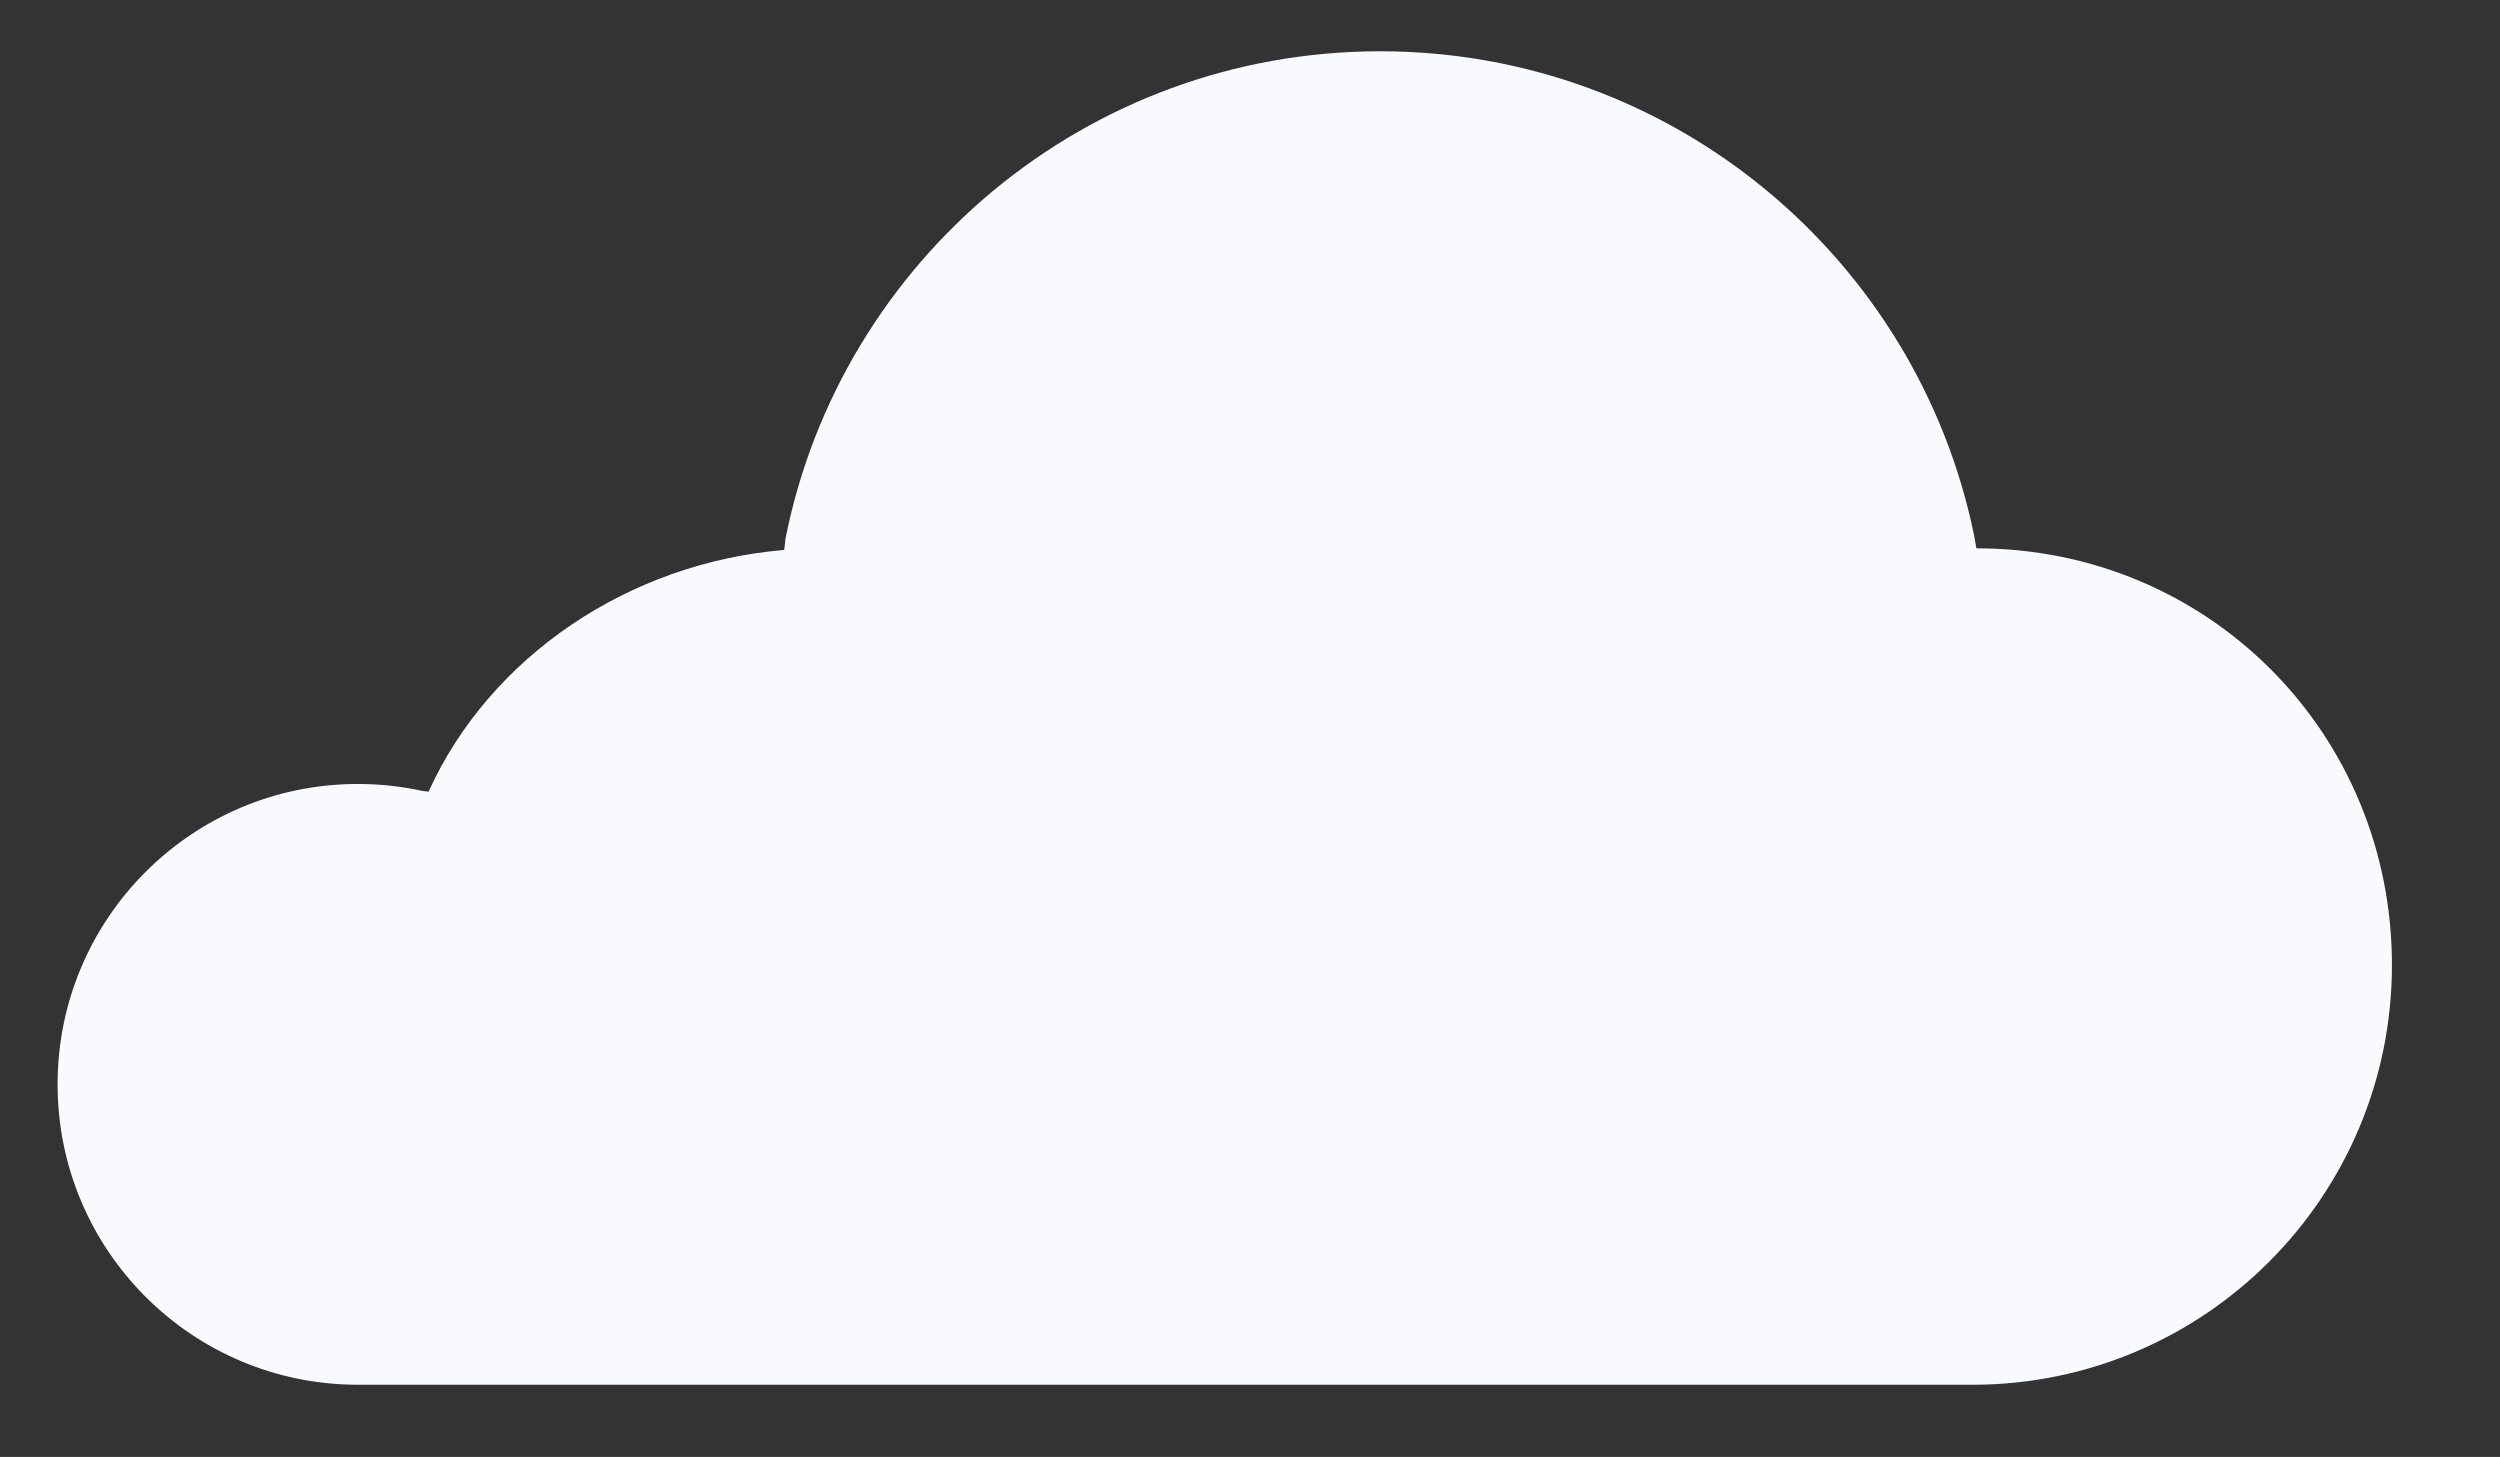 <?xml version="1.0"?>
<svg xmlns="http://www.w3.org/2000/svg" width="126.891" height="73.949" viewBox="0 0 126.891 73.949">
  <rect x="0" y="0" width="126.891" height="73.949" fill="#333333" stroke="none"/>
  <path fill="#F9FAFD" d="M100.1 70.285H18.17c-8.423 0-15.247-6.822-15.247-15.248 0-8.42 6.824-15.246 15.246-15.246 1.122 0 2.218.123 3.274.354l.31.036c3.114-6.866 10.18-11.616 18.05-12.267l.068-.587C42.68 13.228 55.128 2.603 70.05 2.603c14.87 0 27.273 10.548 30.146 24.564l.12.664c11.772 0 21.09 9.38 21.09 21.148.002 11.77-9.533 21.307-21.305 21.307M89.227-34.18h81.932c8.42 0 15.245-6.822 15.245-15.25 0-8.42-6.826-15.244-15.246-15.244-1.127 0-2.222.122-3.277.353l-.31.035c-3.115-6.867-10.178-11.614-18.05-12.265l-.07-.59c-2.806-14.098-15.255-24.723-30.176-24.723-14.874 0-27.274 10.545-30.144 24.566l-.124.664c-11.773 0-21.09 9.378-21.09 21.145 0 11.775 9.536 21.308 21.307 21.308M201.676 51.89s-18.482-4.87-26.012 12.618c-2.547 7.857 1.77 15.05 1.77 15.05s-8.633 4.648-8.633 16.05c0 11.4 16.382 25.344 32.985 14.83 1.217-.44 2.436-1.327 2.436-1.327s9.077 8.192 26.563 2.77c0 0 2.55-.33 5.98-3.542 0 0 10.177 12.506 25.452.22 0 0 2.658 5.425 12.287 4.76s13.06-9.628 10.957-16.712c0 0 11.964-4.957 8.667-19.022-.045-.187-.092-.376-.143-.567 0 0-3.76-12.175-19.145-13.17 0 0-3.212-7.194-15.83-5.646 0 0-2.44-8.736-12.288-8.627-5.424.553-7.97 3.32-7.97 3.32s-16.49-15.84-37.076-1.004z"/>
</svg>
